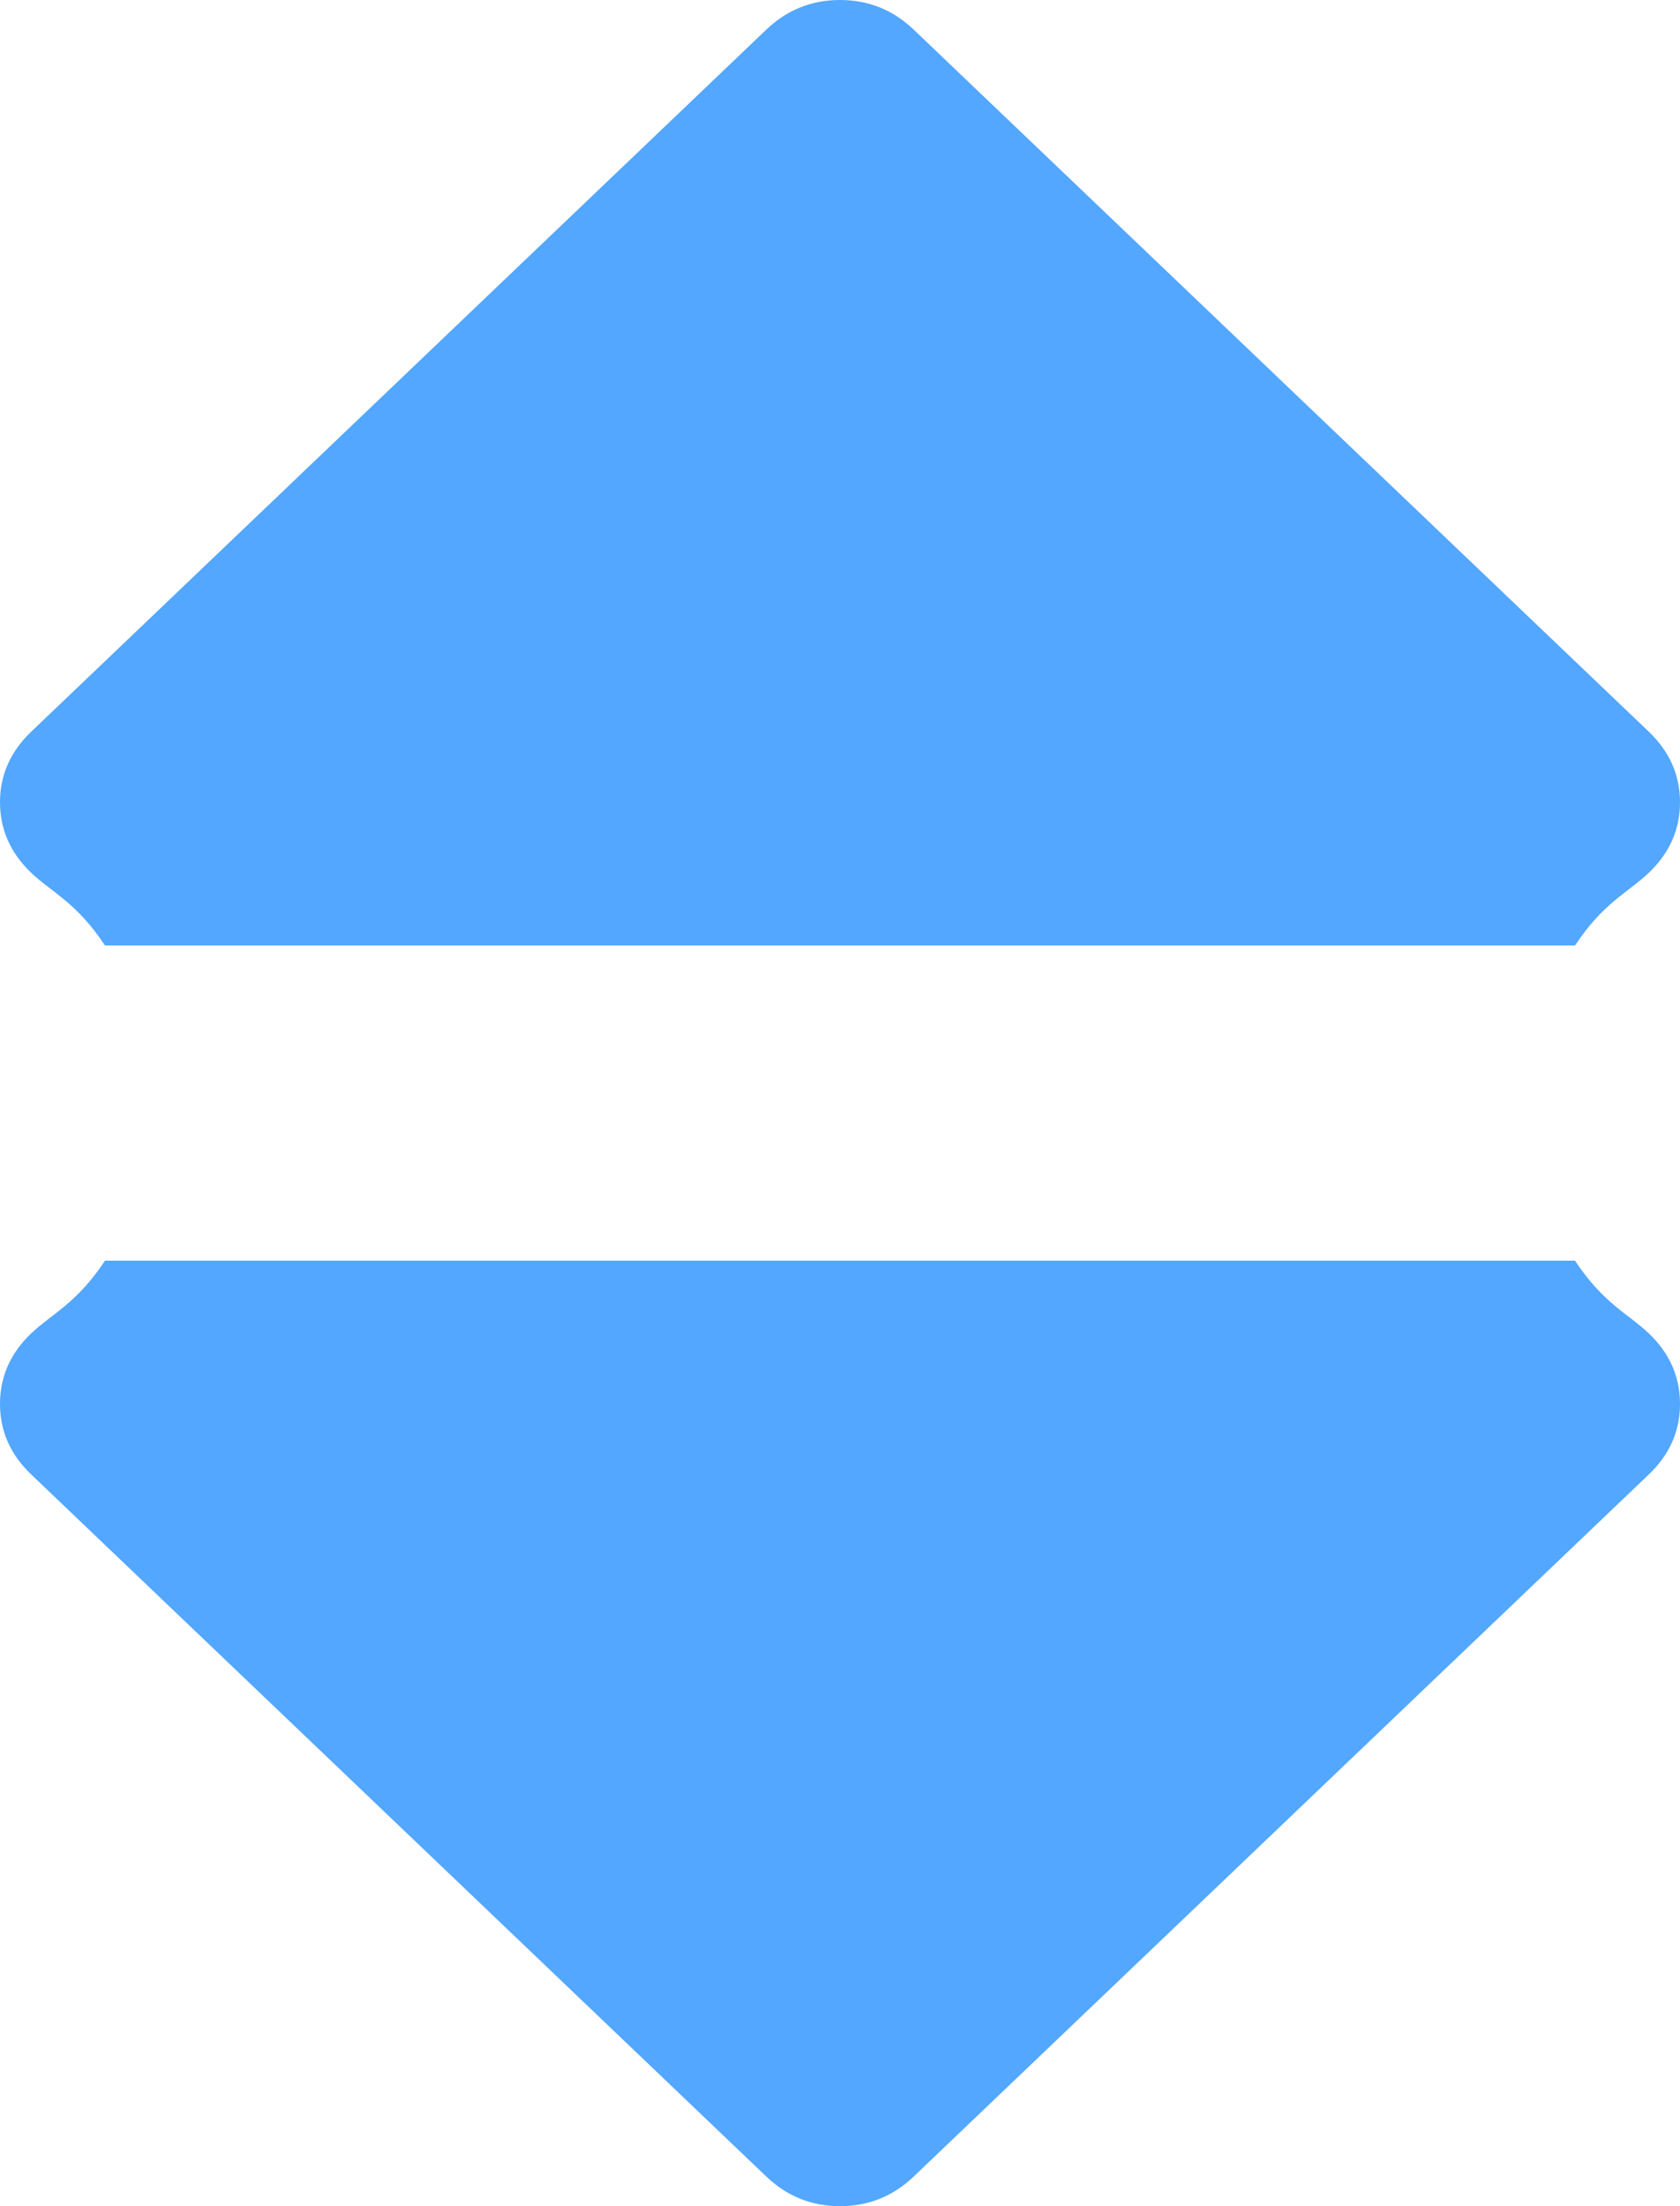 ﻿<?xml version="1.0" encoding="utf-8"?>
<svg version="1.1" xmlns:xlink="http://www.w3.org/1999/xlink" width="16px" height="21px" xmlns="http://www.w3.org/2000/svg">
  <g transform="matrix(1 0 0 1 -11 -11 )">
    <path d="M 15.703 12.692  C 15.901 12.881  16 13.105  16 13.364  C 16 13.622  15.901 13.846  15.703 14.035  L 8.703 20.717  C 8.505 20.906  8.271 21  8 21  C 7.729 21  7.495 20.906  7.297 20.717  L 0.297 14.035  C 0.099 13.846  0 13.622  0 13.364  C 0 13.105  0.099 12.881  0.297 12.692  C 0.495 12.504  0.729 12.409  1 12  L 15 12  C 15.271 12.409  15.505 12.504  15.703 12.692  Z M 15.703 6.965  C 15.901 7.154  16 7.378  16 7.636  C 16 7.895  15.901 8.119  15.703 8.308  C 15.505 8.496  15.271 8.591  15 9  L 1 9  C 0.729 8.591  0.495 8.496  0.297 8.308  C 0.099 8.119  0 7.895  0 7.636  C 0 7.378  0.099 7.154  0.297 6.965  L 7.297 0.283  C 7.495 0.094  7.729 0  8 0  C 8.271 0  8.505 0.094  8.703 0.283  L 15.703 6.965  Z " fill-rule="nonzero" fill="#53a7fe" stroke="none" transform="matrix(1 0 0 1 11 11 )" />
  </g>
</svg>